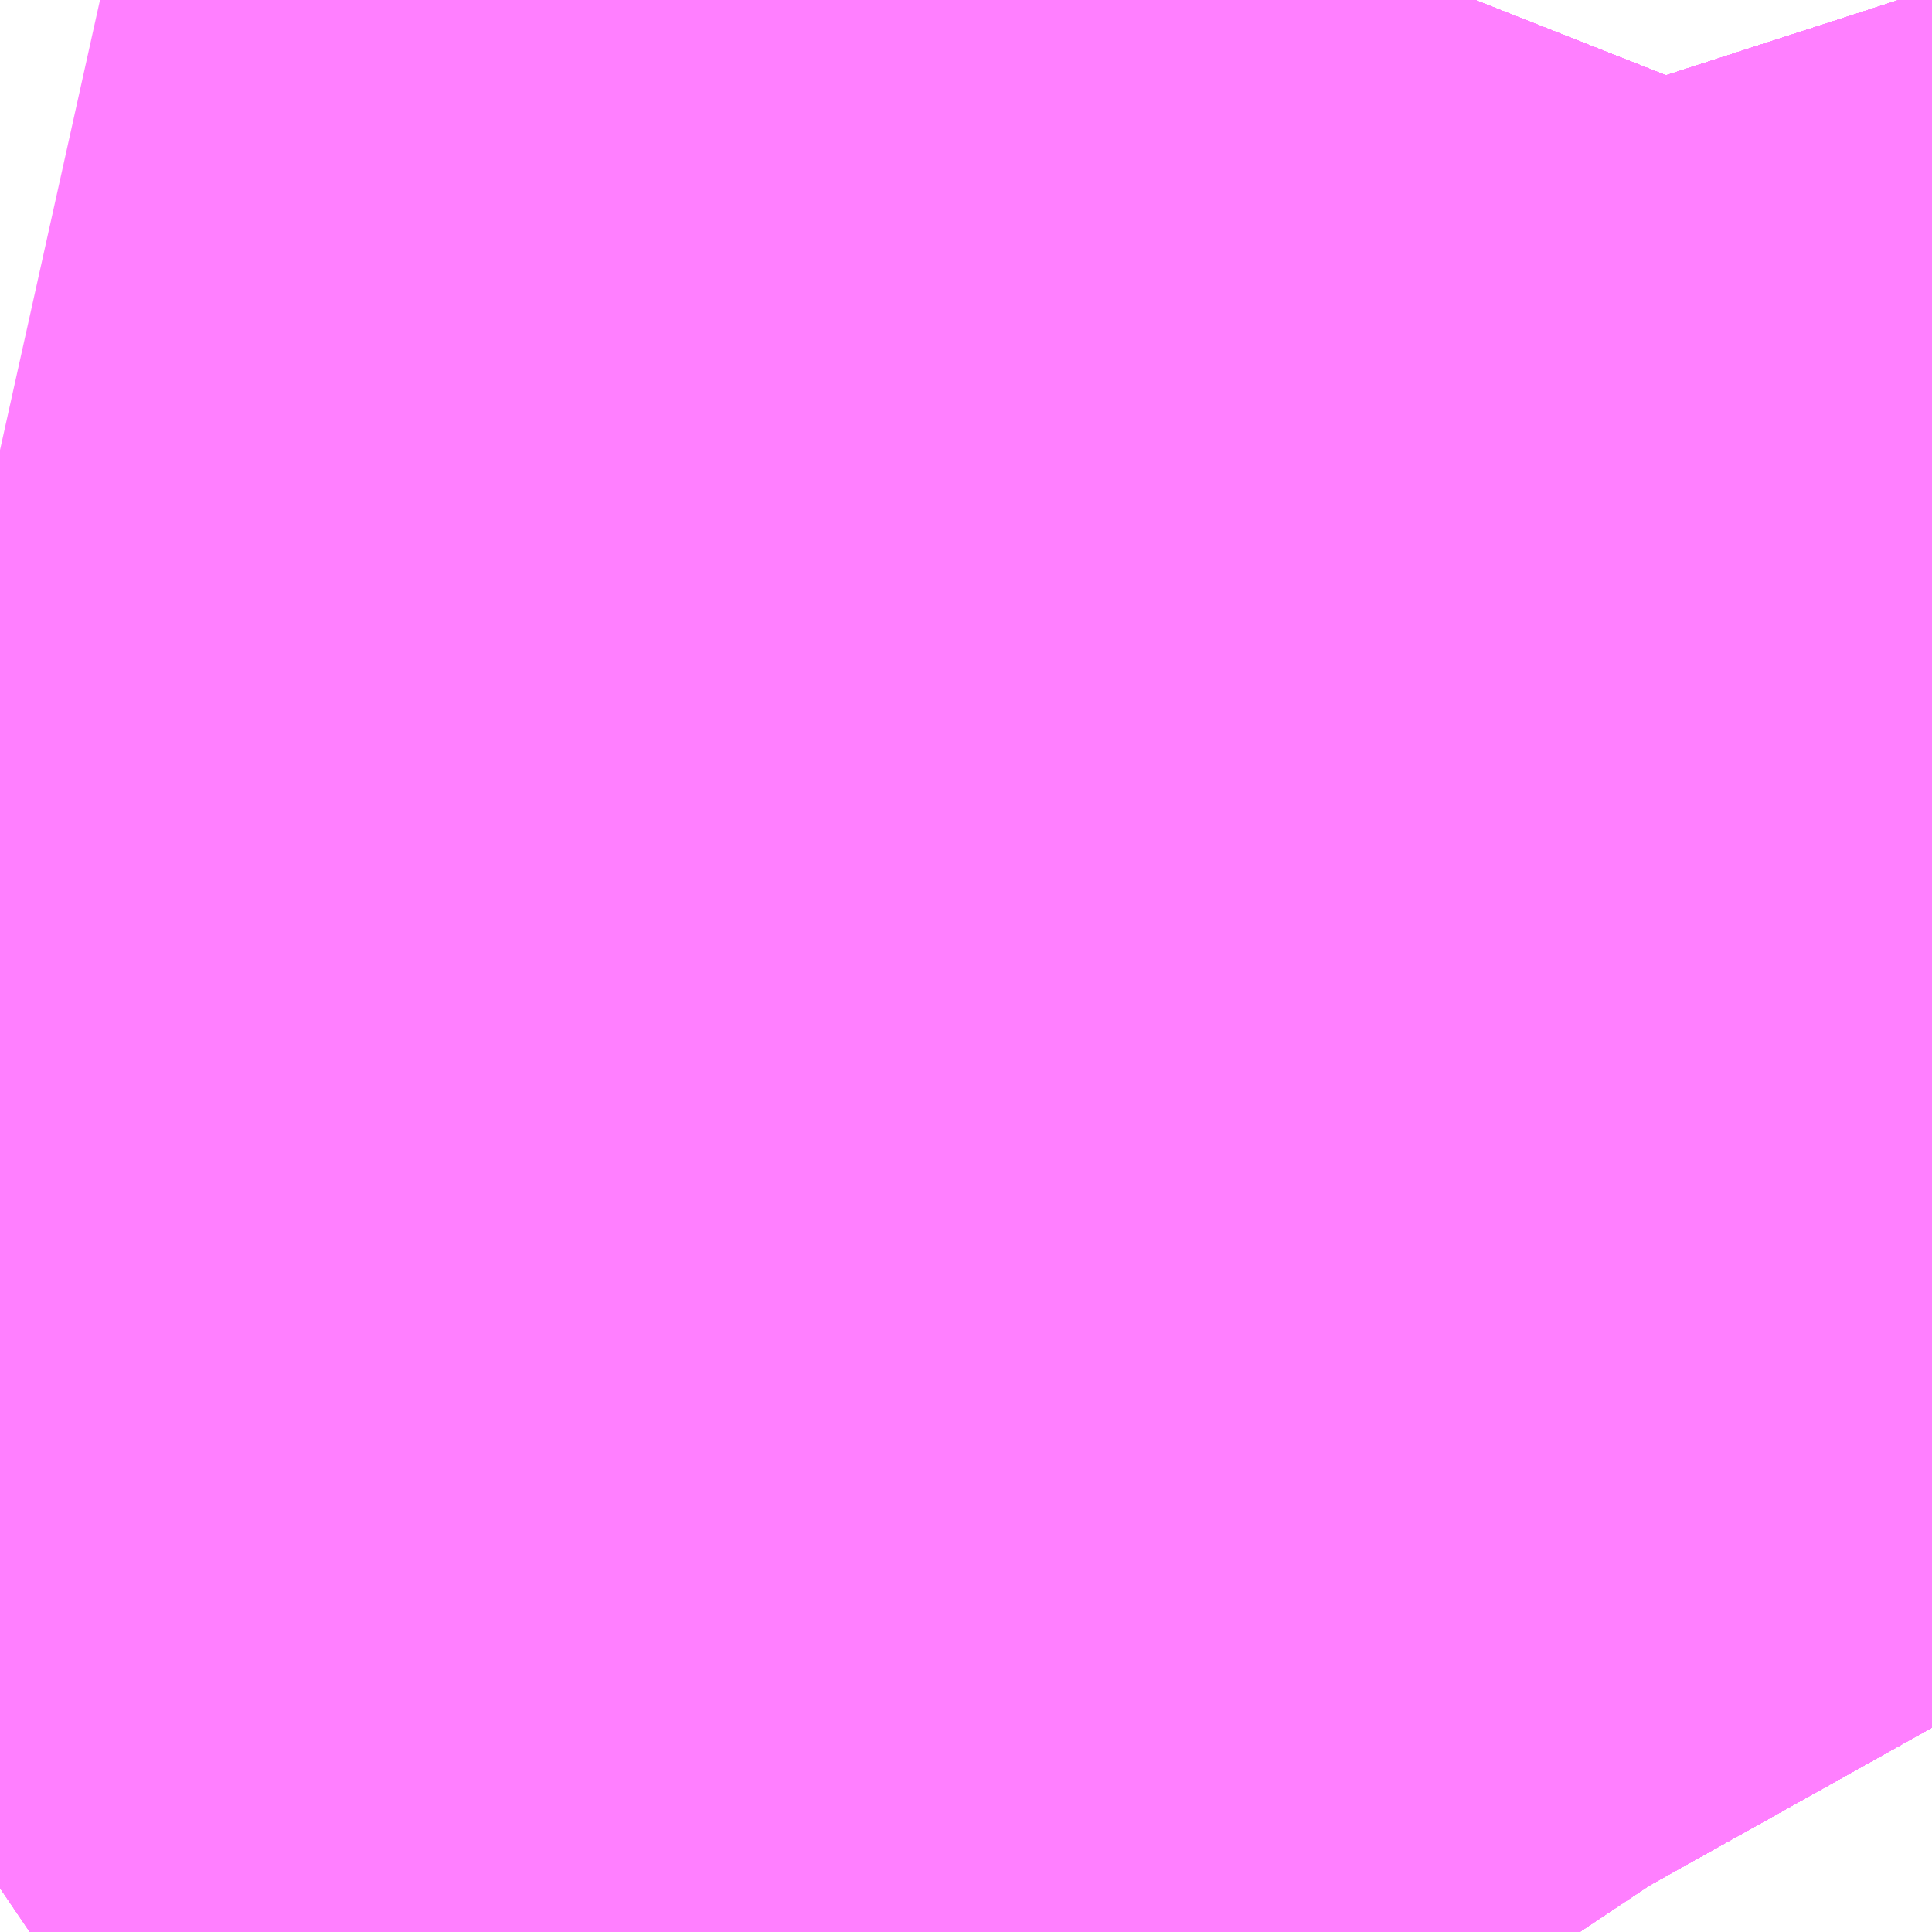 <?xml version="1.0" encoding="UTF-8"?>
<svg  xmlns="http://www.w3.org/2000/svg" xmlns:xlink="http://www.w3.org/1999/xlink" xmlns:go="http://purl.org/svgmap/profile" property="N07_001,N07_002,N07_003,N07_004,N07_005,N07_006,N07_007" viewBox="14113.037 -3972.656 1.099 1.099" go:dataArea="14113.037109375 -3972.65625 1.0986328125 1.0986328125" >
<globalCoordinateSystem srsName="http://purl.org/crs/84" transform="matrix(100.0,0.0,0.0,-100.0,0.0,0.0)" />
<defs>
 <g id="p0" >
  <circle cx="0.0" cy="0.0" r="3" stroke="green" stroke-width="0.75" vector-effect="non-scaling-stroke" />
 </g>
</defs>
<g fill="none" fill-rule="evenodd" stroke="#FF00FF" stroke-width="0.75" opacity="0.5" vector-effect="non-scaling-stroke" stroke-linejoin="bevel" >
<path content="1,岩手県交通（株）,214,5.0,3.0,3.0," xlink:title="1" d="M14113.937,-3971.558L14113.935,-3971.561L14113.916,-3971.595L14113.822,-3971.741L14113.816,-3971.749L14113.757,-3971.842L14113.715,-3971.91L14113.71,-3971.918L14113.705,-3971.928L14113.684,-3971.918L14113.658,-3971.907L14113.601,-3971.883L14113.582,-3971.875L14113.569,-3971.869L14113.491,-3971.836L14113.465,-3971.825L14113.399,-3971.799L14113.362,-3971.786L14113.356,-3971.784L14113.349,-3971.782L14113.298,-3971.767L14113.266,-3971.758L14113.226,-3971.744L14113.212,-3971.737L14113.197,-3971.728L14113.166,-3971.703L14113.149,-3971.687L14113.118,-3971.656L14113.103,-3971.639L14113.085,-3971.619L14113.068,-3971.603L14113.037,-3971.582"/>
<path content="1,岩手県交通（株）,217,7.0,0.0,0.0," xlink:title="1" d="M14113.037,-3971.582L14113.068,-3971.603L14113.085,-3971.619L14113.103,-3971.639L14113.118,-3971.656L14113.149,-3971.687L14113.166,-3971.703L14113.197,-3971.728L14113.212,-3971.737L14113.226,-3971.744L14113.266,-3971.758L14113.298,-3971.767L14113.349,-3971.782L14113.356,-3971.784L14113.362,-3971.786L14113.399,-3971.799L14113.465,-3971.825L14113.491,-3971.836L14113.569,-3971.869L14113.582,-3971.875L14113.601,-3971.883L14113.658,-3971.907L14113.684,-3971.918L14113.705,-3971.928L14113.71,-3971.918L14113.715,-3971.91L14113.757,-3971.842L14113.816,-3971.749L14113.822,-3971.741L14113.916,-3971.595L14113.935,-3971.561L14113.937,-3971.558"/>
<path content="1,岩手県交通（株）,228,3.5,3.0,3.0," xlink:title="1" d="M14113.937,-3971.558L14113.935,-3971.561L14113.916,-3971.595L14113.822,-3971.741L14113.816,-3971.749L14113.757,-3971.842L14113.715,-3971.91L14113.71,-3971.918L14113.705,-3971.928L14113.736,-3971.94L14113.776,-3971.949L14113.823,-3971.96L14113.834,-3971.963L14113.854,-3971.968L14113.867,-3971.972L14113.877,-3971.975L14113.881,-3971.977"/>
<path content="1,岩手県交通（株）,228,3.5,3.0,3.0," xlink:title="1" d="M14113.881,-3971.977L14113.881,-3971.977L14113.881,-3971.977L14113.881,-3971.977L14113.881,-3971.977L14113.897,-3971.973L14113.913,-3971.976L14113.942,-3971.981L14113.957,-3971.982L14113.965,-3971.981L14113.983,-3971.973L14113.992,-3971.965L14114.037,-3971.888L14114.048,-3971.873L14114.053,-3971.861L14114.066,-3971.84L14114.11,-3971.766L14114.122,-3971.746L14114.136,-3971.726"/>
<path content="1,岩手県交通（株）,228,3.5,3.0,3.0," xlink:title="1" d="M14113.881,-3971.977L14113.888,-3971.982L14113.902,-3971.994L14113.911,-3972.005L14113.927,-3972.026L14113.934,-3972.032L14113.936,-3972.053L14113.936,-3972.08L14113.918,-3972.182L14113.909,-3972.24L14113.902,-3972.28L14113.895,-3972.314L14113.883,-3972.395L14113.875,-3972.425L14113.872,-3972.435L14113.87,-3972.449L14113.856,-3972.502L14113.85,-3972.532L14113.839,-3972.566L14113.841,-3972.575L14113.848,-3972.585L14113.876,-3972.656"/>
<path content="1,岩手県交通（株）,229,12.0,3.0,3.0," xlink:title="1" d="M14113.937,-3971.558L14113.935,-3971.561L14113.916,-3971.595L14113.822,-3971.741L14113.816,-3971.749L14113.757,-3971.842L14113.715,-3971.91L14113.71,-3971.918L14113.705,-3971.928L14113.736,-3971.94L14113.776,-3971.949L14113.823,-3971.96L14113.834,-3971.963L14113.854,-3971.968L14113.867,-3971.972L14113.877,-3971.975L14113.881,-3971.977"/>
<path content="1,岩手県交通（株）,229,12.0,3.0,3.0," xlink:title="1" d="M14113.881,-3971.977L14113.881,-3971.977L14113.881,-3971.977L14113.881,-3971.977L14113.881,-3971.977L14113.897,-3971.973L14113.913,-3971.976L14113.942,-3971.981L14113.957,-3971.982L14113.965,-3971.981L14113.983,-3971.973L14113.992,-3971.965L14114.037,-3971.888L14114.048,-3971.873L14114.053,-3971.861L14114.066,-3971.84L14114.11,-3971.766L14114.122,-3971.746L14114.136,-3971.726"/>
<path content="1,岩手県交通（株）,229,12.0,3.0,3.0," xlink:title="1" d="M14113.881,-3971.977L14113.888,-3971.982L14113.902,-3971.994L14113.911,-3972.005L14113.927,-3972.026L14113.934,-3972.032L14113.936,-3972.053L14113.936,-3972.08L14113.918,-3972.182L14113.909,-3972.24L14113.902,-3972.28L14113.895,-3972.314L14113.883,-3972.395L14113.875,-3972.425L14113.872,-3972.435L14113.87,-3972.449L14113.856,-3972.502L14113.85,-3972.532L14113.839,-3972.566L14113.841,-3972.575L14113.848,-3972.585L14113.876,-3972.656"/>
<path content="1,岩手県交通（株）,301,82.5,42.0,42.0," xlink:title="1" d="M14113.937,-3971.558L14113.935,-3971.561L14113.916,-3971.595L14113.822,-3971.741L14113.816,-3971.749L14113.757,-3971.842L14113.715,-3971.91L14113.71,-3971.918L14113.705,-3971.928L14113.736,-3971.94L14113.776,-3971.949L14113.823,-3971.96L14113.834,-3971.963L14113.854,-3971.968L14113.867,-3971.972L14113.877,-3971.975L14113.881,-3971.977L14113.881,-3971.977L14113.881,-3971.977L14113.881,-3971.977L14113.881,-3971.977L14113.897,-3971.973L14113.913,-3971.976L14113.942,-3971.981"/>
<path content="1,岩手県交通（株）,301,82.5,42.0,42.0," xlink:title="1" d="M14114.136,-3971.726L14114.122,-3971.746L14114.11,-3971.766L14114.066,-3971.84L14114.053,-3971.861L14114.048,-3971.873L14114.037,-3971.888L14113.992,-3971.965L14113.983,-3971.973L14113.965,-3971.981L14113.957,-3971.982L14113.942,-3971.981"/>
<path content="1,岩手県交通（株）,301,82.5,42.0,42.0," xlink:title="1" d="M14113.942,-3971.981L14113.939,-3971.989L14113.939,-3971.999L14113.958,-3972.016L14113.934,-3972.032L14113.936,-3972.053L14113.936,-3972.08L14113.918,-3972.182L14113.909,-3972.24L14113.902,-3972.28L14113.895,-3972.314L14113.883,-3972.395L14113.875,-3972.425L14113.872,-3972.435L14113.87,-3972.449L14113.856,-3972.502L14113.85,-3972.532L14113.839,-3972.566L14113.841,-3972.575L14113.848,-3972.585L14113.876,-3972.656"/>
<path content="1,岩手県交通（株）,305,5.5,0.0,0.0," xlink:title="1" d="M14113.937,-3971.558L14113.935,-3971.561L14113.916,-3971.595L14113.822,-3971.741L14113.816,-3971.749L14113.757,-3971.842L14113.715,-3971.91L14113.71,-3971.918L14113.705,-3971.928L14113.736,-3971.94L14113.776,-3971.949L14113.823,-3971.96L14113.834,-3971.963L14113.854,-3971.968L14113.867,-3971.972L14113.877,-3971.975L14113.881,-3971.977"/>
<path content="1,岩手県交通（株）,305,5.5,0.0,0.0," xlink:title="1" d="M14113.881,-3971.977L14113.881,-3971.977L14113.881,-3971.977L14113.881,-3971.977L14113.881,-3971.977L14113.897,-3971.973L14113.913,-3971.976L14113.942,-3971.981L14113.957,-3971.982L14113.965,-3971.981L14113.983,-3971.973L14113.992,-3971.965L14114.037,-3971.888L14114.048,-3971.873L14114.053,-3971.861L14114.066,-3971.84L14114.11,-3971.766L14114.122,-3971.746L14114.136,-3971.726"/>
<path content="1,岩手県交通（株）,305,5.5,0.0,0.0," xlink:title="1" d="M14113.881,-3971.977L14113.888,-3971.982L14113.902,-3971.994L14113.911,-3972.005L14113.927,-3972.026L14113.934,-3972.032L14113.936,-3972.053L14113.936,-3972.08L14113.918,-3972.182L14113.909,-3972.24L14113.902,-3972.28L14113.895,-3972.314L14113.883,-3972.395L14113.875,-3972.425L14113.872,-3972.435L14113.87,-3972.449L14113.856,-3972.502L14113.85,-3972.532L14113.839,-3972.566L14113.841,-3972.575L14113.848,-3972.585L14113.876,-3972.656"/>
<path content="1,岩手県交通（株）,306,8.5,4.5,4.5," xlink:title="1" d="M14113.937,-3971.558L14113.935,-3971.561L14113.916,-3971.595L14113.822,-3971.741L14113.816,-3971.749L14113.757,-3971.842L14113.715,-3971.91L14113.71,-3971.918L14113.705,-3971.928L14113.692,-3971.949L14113.68,-3971.968L14113.673,-3971.977L14113.657,-3972L14113.65,-3972.015L14113.618,-3972.057L14113.612,-3972.065L14113.564,-3972.13L14113.551,-3972.159L14113.548,-3972.172L14113.554,-3972.246L14113.552,-3972.266L14113.55,-3972.285L14113.551,-3972.298L14113.558,-3972.334L14113.564,-3972.352L14113.585,-3972.386L14113.596,-3972.395L14113.617,-3972.425L14113.673,-3972.487L14113.683,-3972.497L14113.734,-3972.552L14113.738,-3972.555L14113.754,-3972.573L14113.78,-3972.604L14113.831,-3972.656"/>
<path content="1,岩手県交通（株）,307,62.5,72.0,72.0," xlink:title="1" d="M14113.937,-3971.558L14113.935,-3971.561L14113.916,-3971.595L14113.822,-3971.741L14113.816,-3971.749L14113.757,-3971.842L14113.715,-3971.91L14113.71,-3971.918L14113.705,-3971.928L14113.736,-3971.94L14113.776,-3971.949L14113.823,-3971.96L14113.834,-3971.963L14113.854,-3971.968L14113.867,-3971.972L14113.877,-3971.975L14113.881,-3971.977"/>
<path content="1,岩手県交通（株）,307,62.5,72.0,72.0," xlink:title="1" d="M14113.881,-3971.977L14113.881,-3971.977L14113.881,-3971.977L14113.881,-3971.977L14113.881,-3971.977L14113.897,-3971.973L14113.913,-3971.976L14113.942,-3971.981L14113.957,-3971.982L14113.965,-3971.981L14113.983,-3971.973L14113.992,-3971.965L14114.037,-3971.888L14114.048,-3971.873L14114.053,-3971.861L14114.066,-3971.84L14114.11,-3971.766L14114.122,-3971.746L14114.136,-3971.726"/>
<path content="1,岩手県交通（株）,307,62.5,72.0,72.0," xlink:title="1" d="M14113.881,-3971.977L14113.888,-3971.982L14113.902,-3971.994L14113.911,-3972.005L14113.927,-3972.026L14113.934,-3972.032L14113.936,-3972.053L14113.936,-3972.08L14113.918,-3972.182L14113.909,-3972.24L14113.902,-3972.28L14113.895,-3972.314L14113.883,-3972.395L14113.875,-3972.425L14113.872,-3972.435L14113.87,-3972.449L14113.856,-3972.502L14113.85,-3972.532L14113.839,-3972.566L14113.841,-3972.575L14113.848,-3972.585L14113.876,-3972.656"/>
<path content="1,岩手県交通（株）,311,11.5,10.5,10.5," xlink:title="1" d="M14113.937,-3971.558L14113.935,-3971.561L14113.916,-3971.595L14113.822,-3971.741L14113.816,-3971.749L14113.757,-3971.842L14113.715,-3971.91L14113.71,-3971.918L14113.705,-3971.928L14113.692,-3971.949L14113.68,-3971.968L14113.673,-3971.977L14113.657,-3972L14113.65,-3972.015L14113.618,-3972.057L14113.612,-3972.065L14113.564,-3972.13L14113.551,-3972.159L14113.548,-3972.172L14113.554,-3972.246L14113.552,-3972.266L14113.55,-3972.285L14113.551,-3972.298L14113.558,-3972.334L14113.564,-3972.352L14113.585,-3972.386L14113.596,-3972.395L14113.617,-3972.425L14113.673,-3972.487L14113.683,-3972.497L14113.734,-3972.552L14113.738,-3972.555L14113.754,-3972.573L14113.78,-3972.604L14113.831,-3972.656"/>
<path content="1,岩手県交通（株）,311,11.5,10.5,10.5," xlink:title="1" d="M14113.876,-3972.656L14113.848,-3972.585L14113.841,-3972.575L14113.839,-3972.566L14113.85,-3972.532L14113.856,-3972.502L14113.87,-3972.449L14113.872,-3972.435L14113.875,-3972.425L14113.883,-3972.395L14113.895,-3972.314L14113.902,-3972.28L14113.909,-3972.24L14113.918,-3972.182L14113.936,-3972.08L14113.936,-3972.053L14113.934,-3972.032L14113.958,-3972.016L14113.939,-3971.999L14113.939,-3971.989L14113.942,-3971.981L14113.957,-3971.982L14113.965,-3971.981L14113.983,-3971.973L14113.992,-3971.965L14114.037,-3971.888L14114.048,-3971.873L14114.053,-3971.861L14114.066,-3971.84L14114.11,-3971.766L14114.122,-3971.746L14114.136,-3971.726"/>
<path content="1,岩手県交通（株）,318,4.0,0.0,0.0," xlink:title="1" d="M14113.937,-3971.558L14113.935,-3971.561L14113.916,-3971.595L14113.822,-3971.741L14113.816,-3971.749L14113.757,-3971.842L14113.715,-3971.91L14113.71,-3971.918L14113.705,-3971.928L14113.736,-3971.94L14113.776,-3971.949L14113.823,-3971.96L14113.834,-3971.963L14113.854,-3971.968L14113.867,-3971.972L14113.877,-3971.975L14113.881,-3971.977"/>
<path content="1,岩手県交通（株）,318,4.0,0.0,0.0," xlink:title="1" d="M14113.881,-3971.977L14113.881,-3971.977L14113.881,-3971.977L14113.881,-3971.977L14113.881,-3971.977L14113.897,-3971.973L14113.913,-3971.976L14113.942,-3971.981L14113.957,-3971.982L14113.965,-3971.981L14113.983,-3971.973L14113.992,-3971.965L14114.037,-3971.888L14114.048,-3971.873L14114.053,-3971.861L14114.066,-3971.84L14114.11,-3971.766L14114.122,-3971.746L14114.136,-3971.726"/>
<path content="1,岩手県交通（株）,318,4.0,0.0,0.0," xlink:title="1" d="M14113.876,-3972.656L14113.848,-3972.585L14113.841,-3972.575L14113.839,-3972.566L14113.85,-3972.532L14113.856,-3972.502L14113.87,-3972.449L14113.872,-3972.435L14113.875,-3972.425L14113.883,-3972.395L14113.895,-3972.314L14113.902,-3972.28L14113.909,-3972.24L14113.918,-3972.182L14113.936,-3972.08L14113.936,-3972.053L14113.934,-3972.032L14113.927,-3972.026L14113.911,-3972.005L14113.902,-3971.994L14113.888,-3971.982L14113.881,-3971.977"/>
<path content="1,岩手県交通（株）,319,2.0,0.0,0.0," xlink:title="1" d="M14113.937,-3971.558L14113.935,-3971.561L14113.916,-3971.595L14113.822,-3971.741L14113.816,-3971.749L14113.757,-3971.842L14113.715,-3971.91L14113.71,-3971.918L14113.705,-3971.928L14113.736,-3971.94L14113.776,-3971.949L14113.823,-3971.96L14113.834,-3971.963L14113.854,-3971.968L14113.867,-3971.972L14113.877,-3971.975L14113.881,-3971.977"/>
<path content="1,岩手県交通（株）,319,2.0,0.0,0.0," xlink:title="1" d="M14113.881,-3971.977L14113.881,-3971.977L14113.881,-3971.977L14113.881,-3971.977L14113.881,-3971.977L14113.897,-3971.973L14113.913,-3971.976L14113.942,-3971.981L14113.957,-3971.982L14113.965,-3971.981L14113.983,-3971.973L14113.992,-3971.965L14114.037,-3971.888L14114.048,-3971.873L14114.053,-3971.861L14114.066,-3971.84L14114.11,-3971.766L14114.122,-3971.746L14114.136,-3971.726"/>
<path content="1,岩手県交通（株）,319,2.0,0.0,0.0," xlink:title="1" d="M14113.876,-3972.656L14113.848,-3972.585L14113.841,-3972.575L14113.839,-3972.566L14113.85,-3972.532L14113.856,-3972.502L14113.87,-3972.449L14113.872,-3972.435L14113.875,-3972.425L14113.883,-3972.395L14113.895,-3972.314L14113.902,-3972.28L14113.909,-3972.24L14113.918,-3972.182L14113.936,-3972.08L14113.936,-3972.053L14113.934,-3972.032L14113.927,-3972.026L14113.911,-3972.005L14113.902,-3971.994L14113.888,-3971.982L14113.881,-3971.977"/>
<path content="1,岩手県交通（株）,332,6.0,0.0,0.0," xlink:title="1" d="M14113.876,-3972.656L14113.848,-3972.585L14113.841,-3972.575L14113.839,-3972.566L14113.85,-3972.532L14113.856,-3972.502L14113.87,-3972.449L14113.872,-3972.435L14113.875,-3972.425L14113.883,-3972.395L14113.895,-3972.314L14113.902,-3972.28L14113.909,-3972.24L14113.918,-3972.182L14113.936,-3972.08L14113.936,-3972.053L14113.934,-3972.032L14113.927,-3972.026L14113.911,-3972.005L14113.902,-3971.994L14113.888,-3971.982L14113.881,-3971.977L14113.877,-3971.975L14113.867,-3971.972L14113.854,-3971.968L14113.834,-3971.963L14113.823,-3971.96L14113.776,-3971.949L14113.736,-3971.94L14113.705,-3971.928L14113.71,-3971.918L14113.715,-3971.91L14113.757,-3971.842L14113.816,-3971.749L14113.822,-3971.741L14113.916,-3971.595L14113.935,-3971.561L14113.937,-3971.558"/>
<path content="1,岩手県交通（株）,333,3.0,0.0,0.0," xlink:title="1" d="M14114.136,-3971.726L14114.122,-3971.746L14114.11,-3971.766L14114.066,-3971.84L14114.053,-3971.861L14114.048,-3971.873L14114.037,-3971.888L14113.992,-3971.965L14113.983,-3971.973L14113.965,-3971.981L14113.957,-3971.982L14113.942,-3971.981L14113.939,-3971.989L14113.939,-3971.999L14113.958,-3972.016L14113.934,-3972.032L14113.936,-3972.053L14113.936,-3972.08L14113.918,-3972.182L14113.909,-3972.24L14113.902,-3972.28L14113.895,-3972.314L14113.883,-3972.395L14113.875,-3972.425L14113.872,-3972.435L14113.87,-3972.449L14113.856,-3972.502L14113.85,-3972.532L14113.839,-3972.566L14113.841,-3972.575L14113.848,-3972.585L14113.876,-3972.656"/>
<path content="1,岩手県交通（株）,713,2.0,0.0,0.0," xlink:title="1" d="M14113.037,-3971.582L14113.068,-3971.603L14113.085,-3971.619L14113.103,-3971.639L14113.118,-3971.656L14113.149,-3971.687L14113.166,-3971.703L14113.197,-3971.728L14113.212,-3971.737L14113.226,-3971.744L14113.266,-3971.758L14113.298,-3971.767L14113.349,-3971.782L14113.356,-3971.784L14113.362,-3971.786L14113.399,-3971.799L14113.465,-3971.825L14113.491,-3971.836L14113.569,-3971.869L14113.582,-3971.875L14113.601,-3971.883L14113.658,-3971.907L14113.684,-3971.918L14113.705,-3971.928L14113.736,-3971.94L14113.776,-3971.949L14113.823,-3971.96L14113.834,-3971.963L14113.854,-3971.968L14113.867,-3971.972L14113.877,-3971.975L14113.881,-3971.977L14113.888,-3971.982L14113.902,-3971.994L14113.911,-3972.005L14113.927,-3972.026L14113.934,-3972.032L14113.936,-3972.053L14113.936,-3972.08L14113.918,-3972.182L14113.909,-3972.24L14113.902,-3972.28L14113.895,-3972.314L14113.883,-3972.395L14113.875,-3972.425L14113.872,-3972.435L14113.87,-3972.449L14113.856,-3972.502L14113.85,-3972.532L14113.839,-3972.566L14113.841,-3972.575L14113.848,-3972.585L14113.876,-3972.656"/>
<path content="1,岩手県交通（株）,714,2.0,0.0,0.0," xlink:title="1" d="M14113.037,-3971.582L14113.068,-3971.603L14113.085,-3971.619L14113.103,-3971.639L14113.118,-3971.656L14113.149,-3971.687L14113.166,-3971.703L14113.197,-3971.728L14113.212,-3971.737L14113.226,-3971.744L14113.266,-3971.758L14113.298,-3971.767L14113.349,-3971.782L14113.356,-3971.784L14113.362,-3971.786L14113.399,-3971.799L14113.465,-3971.825L14113.491,-3971.836L14113.569,-3971.869L14113.582,-3971.875L14113.601,-3971.883L14113.658,-3971.907L14113.684,-3971.918L14113.705,-3971.928L14113.736,-3971.94L14113.776,-3971.949L14113.823,-3971.96L14113.834,-3971.963L14113.854,-3971.968L14113.867,-3971.972L14113.877,-3971.975L14113.881,-3971.977L14113.888,-3971.982L14113.902,-3971.994L14113.911,-3972.005L14113.927,-3972.026L14113.934,-3972.032L14113.936,-3972.053L14113.936,-3972.08L14113.918,-3972.182L14113.909,-3972.24L14113.902,-3972.28L14113.895,-3972.314L14113.883,-3972.395L14113.875,-3972.425L14113.872,-3972.435L14113.87,-3972.449L14113.856,-3972.502L14113.85,-3972.532L14113.839,-3972.566L14113.841,-3972.575L14113.848,-3972.585L14113.876,-3972.656"/>
<path content="1,岩手県交通（株）,716,1.0,1.0,1.0," xlink:title="1" d="M14113.831,-3972.656L14113.78,-3972.604L14113.754,-3972.573L14113.738,-3972.555L14113.734,-3972.552L14113.683,-3972.497L14113.673,-3972.487L14113.617,-3972.425L14113.596,-3972.395L14113.585,-3972.386L14113.564,-3972.352L14113.558,-3972.334L14113.551,-3972.298L14113.55,-3972.285L14113.552,-3972.266L14113.554,-3972.246L14113.548,-3972.172L14113.551,-3972.159L14113.564,-3972.13L14113.612,-3972.065L14113.618,-3972.057L14113.65,-3972.015L14113.657,-3972L14113.673,-3971.977L14113.68,-3971.968L14113.692,-3971.949L14113.705,-3971.928L14113.684,-3971.918L14113.658,-3971.907L14113.601,-3971.883L14113.582,-3971.875L14113.569,-3971.869L14113.491,-3971.836L14113.465,-3971.825L14113.399,-3971.799L14113.362,-3971.786L14113.356,-3971.784L14113.349,-3971.782L14113.298,-3971.767L14113.266,-3971.758L14113.226,-3971.744L14113.212,-3971.737L14113.197,-3971.728L14113.166,-3971.703L14113.149,-3971.687L14113.118,-3971.656L14113.103,-3971.639L14113.085,-3971.619L14113.068,-3971.603L14113.037,-3971.582"/>
<path content="1,岩手県交通（株）,松園深夜線,2.0,0.0,0.0," xlink:title="1" d="M14113.937,-3971.558L14113.935,-3971.561L14113.916,-3971.595L14113.822,-3971.741L14113.816,-3971.749L14113.757,-3971.842L14113.715,-3971.91L14113.71,-3971.918L14113.705,-3971.928L14113.736,-3971.94L14113.776,-3971.949L14113.823,-3971.96L14113.834,-3971.963L14113.854,-3971.968L14113.867,-3971.972L14113.877,-3971.975L14113.881,-3971.977L14113.888,-3971.982L14113.902,-3971.994L14113.911,-3972.005L14113.927,-3972.026L14113.934,-3972.032L14113.936,-3972.053L14113.936,-3972.08L14113.918,-3972.182L14113.909,-3972.24L14113.902,-3972.28L14113.895,-3972.314L14113.883,-3972.395L14113.875,-3972.425L14113.872,-3972.435L14113.87,-3972.449L14113.856,-3972.502L14113.85,-3972.532L14113.839,-3972.566L14113.841,-3972.575L14113.848,-3972.585L14113.876,-3972.656"/>
<path content="1,岩手県北自動車（株）,盛岡バスセンター・イオン盛岡南SC⇔上田/箱清水・みたけ⇔厨川駅,22.5,12.0,12.0," xlink:title="1" d="M14113.937,-3971.558L14113.935,-3971.561L14113.916,-3971.595L14113.822,-3971.741L14113.816,-3971.749L14113.757,-3971.842L14113.715,-3971.91L14113.71,-3971.918L14113.705,-3971.928L14113.736,-3971.94L14113.776,-3971.949L14113.823,-3971.96L14113.834,-3971.963L14113.854,-3971.968L14113.867,-3971.972L14113.877,-3971.975L14113.881,-3971.977"/>
<path content="1,岩手県北自動車（株）,盛岡バスセンター・イオン盛岡南SC⇔上田/箱清水・みたけ⇔厨川駅,22.5,12.0,12.0," xlink:title="1" d="M14113.881,-3971.977L14113.881,-3971.977L14113.881,-3971.977L14113.881,-3971.977L14113.881,-3971.977L14113.897,-3971.973L14113.913,-3971.976L14113.942,-3971.981L14113.957,-3971.982L14113.965,-3971.981L14113.983,-3971.973L14113.992,-3971.965L14114.037,-3971.888L14114.048,-3971.873L14114.053,-3971.861L14114.066,-3971.84L14114.11,-3971.766L14114.122,-3971.746L14114.136,-3971.726"/>
<path content="1,岩手県北自動車（株）,盛岡バスセンター・イオン盛岡南SC⇔上田/箱清水・みたけ⇔厨川駅,22.5,12.0,12.0," xlink:title="1" d="M14113.881,-3971.977L14113.888,-3971.982L14113.902,-3971.994L14113.911,-3972.005L14113.927,-3972.026L14113.934,-3972.032"/>
<path content="1,岩手県北自動車（株）,盛岡バスセンター・イオン盛岡南SC⇔上田/箱清水・みたけ⇔厨川駅,22.5,12.0,12.0," xlink:title="1" d="M14113.934,-3972.032L14113.936,-3972.053L14113.936,-3972.08L14113.918,-3972.182L14113.909,-3972.24L14113.902,-3972.28L14113.895,-3972.314L14113.883,-3972.395L14113.875,-3972.425L14113.872,-3972.435L14113.87,-3972.449L14113.856,-3972.502L14113.85,-3972.532L14113.839,-3972.566L14113.841,-3972.575L14113.848,-3972.585L14113.876,-3972.656"/>
<path content="1,岩手県北自動車（株）,盛岡バスセンター・イオン盛岡南SC⇔上田/箱清水・みたけ⇔厨川駅,22.5,12.0,12.0," xlink:title="1" d="M14113.037,-3972.4L14113.055,-3972.396L14113.082,-3972.389L14113.145,-3972.374L14113.158,-3972.37L14113.193,-3972.361L14113.208,-3972.359L14113.281,-3972.342L14113.371,-3972.321L14113.417,-3972.309L14113.501,-3972.284L14113.552,-3972.266L14113.58,-3972.254L14113.617,-3972.238L14113.645,-3972.221L14113.825,-3972.105L14113.843,-3972.093L14113.849,-3972.089L14113.934,-3972.032"/>
</g>
</svg>
